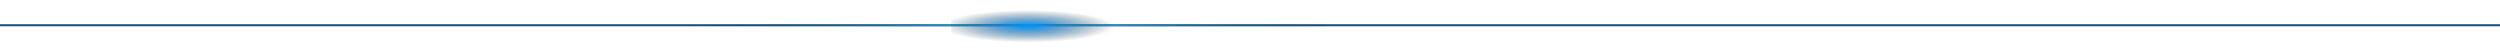 <svg xmlns="http://www.w3.org/2000/svg" xmlns:xlink="http://www.w3.org/1999/xlink" width="1238" height="26" viewBox="0 0 1238 26"><defs><style>.a{fill:#184f7c;}.b{fill:url(#a);}.c{mix-blend-mode:lighten;isolation:isolate;fill:url(#b);}</style><radialGradient id="a" cx="0.645" cy="0.5" r="0.411" gradientTransform="translate(0 -105.942) scale(1 212.884)" gradientUnits="objectBoundingBox"><stop offset="0" stop-color="#39c0ff"/><stop offset="1" stop-color="#132d3f" stop-opacity="0"/></radialGradient><radialGradient id="b" cx="0.444" cy="0.5" r="0.496" gradientTransform="matrix(-1, 0, 0, 0.621, 0.887, 0.19)" gradientUnits="objectBoundingBox"><stop offset="0" stop-color="#0096ff"/><stop offset="1" stop-color="#132d3f" stop-opacity="0"/></radialGradient></defs><g transform="translate(218 -151)"><rect class="a" width="1238" height="1" transform="translate(-218 163)"/><rect class="b" width="414" height="1" transform="translate(25 163)"/><rect class="c" width="86" height="26" transform="translate(253 151)"/></g></svg>